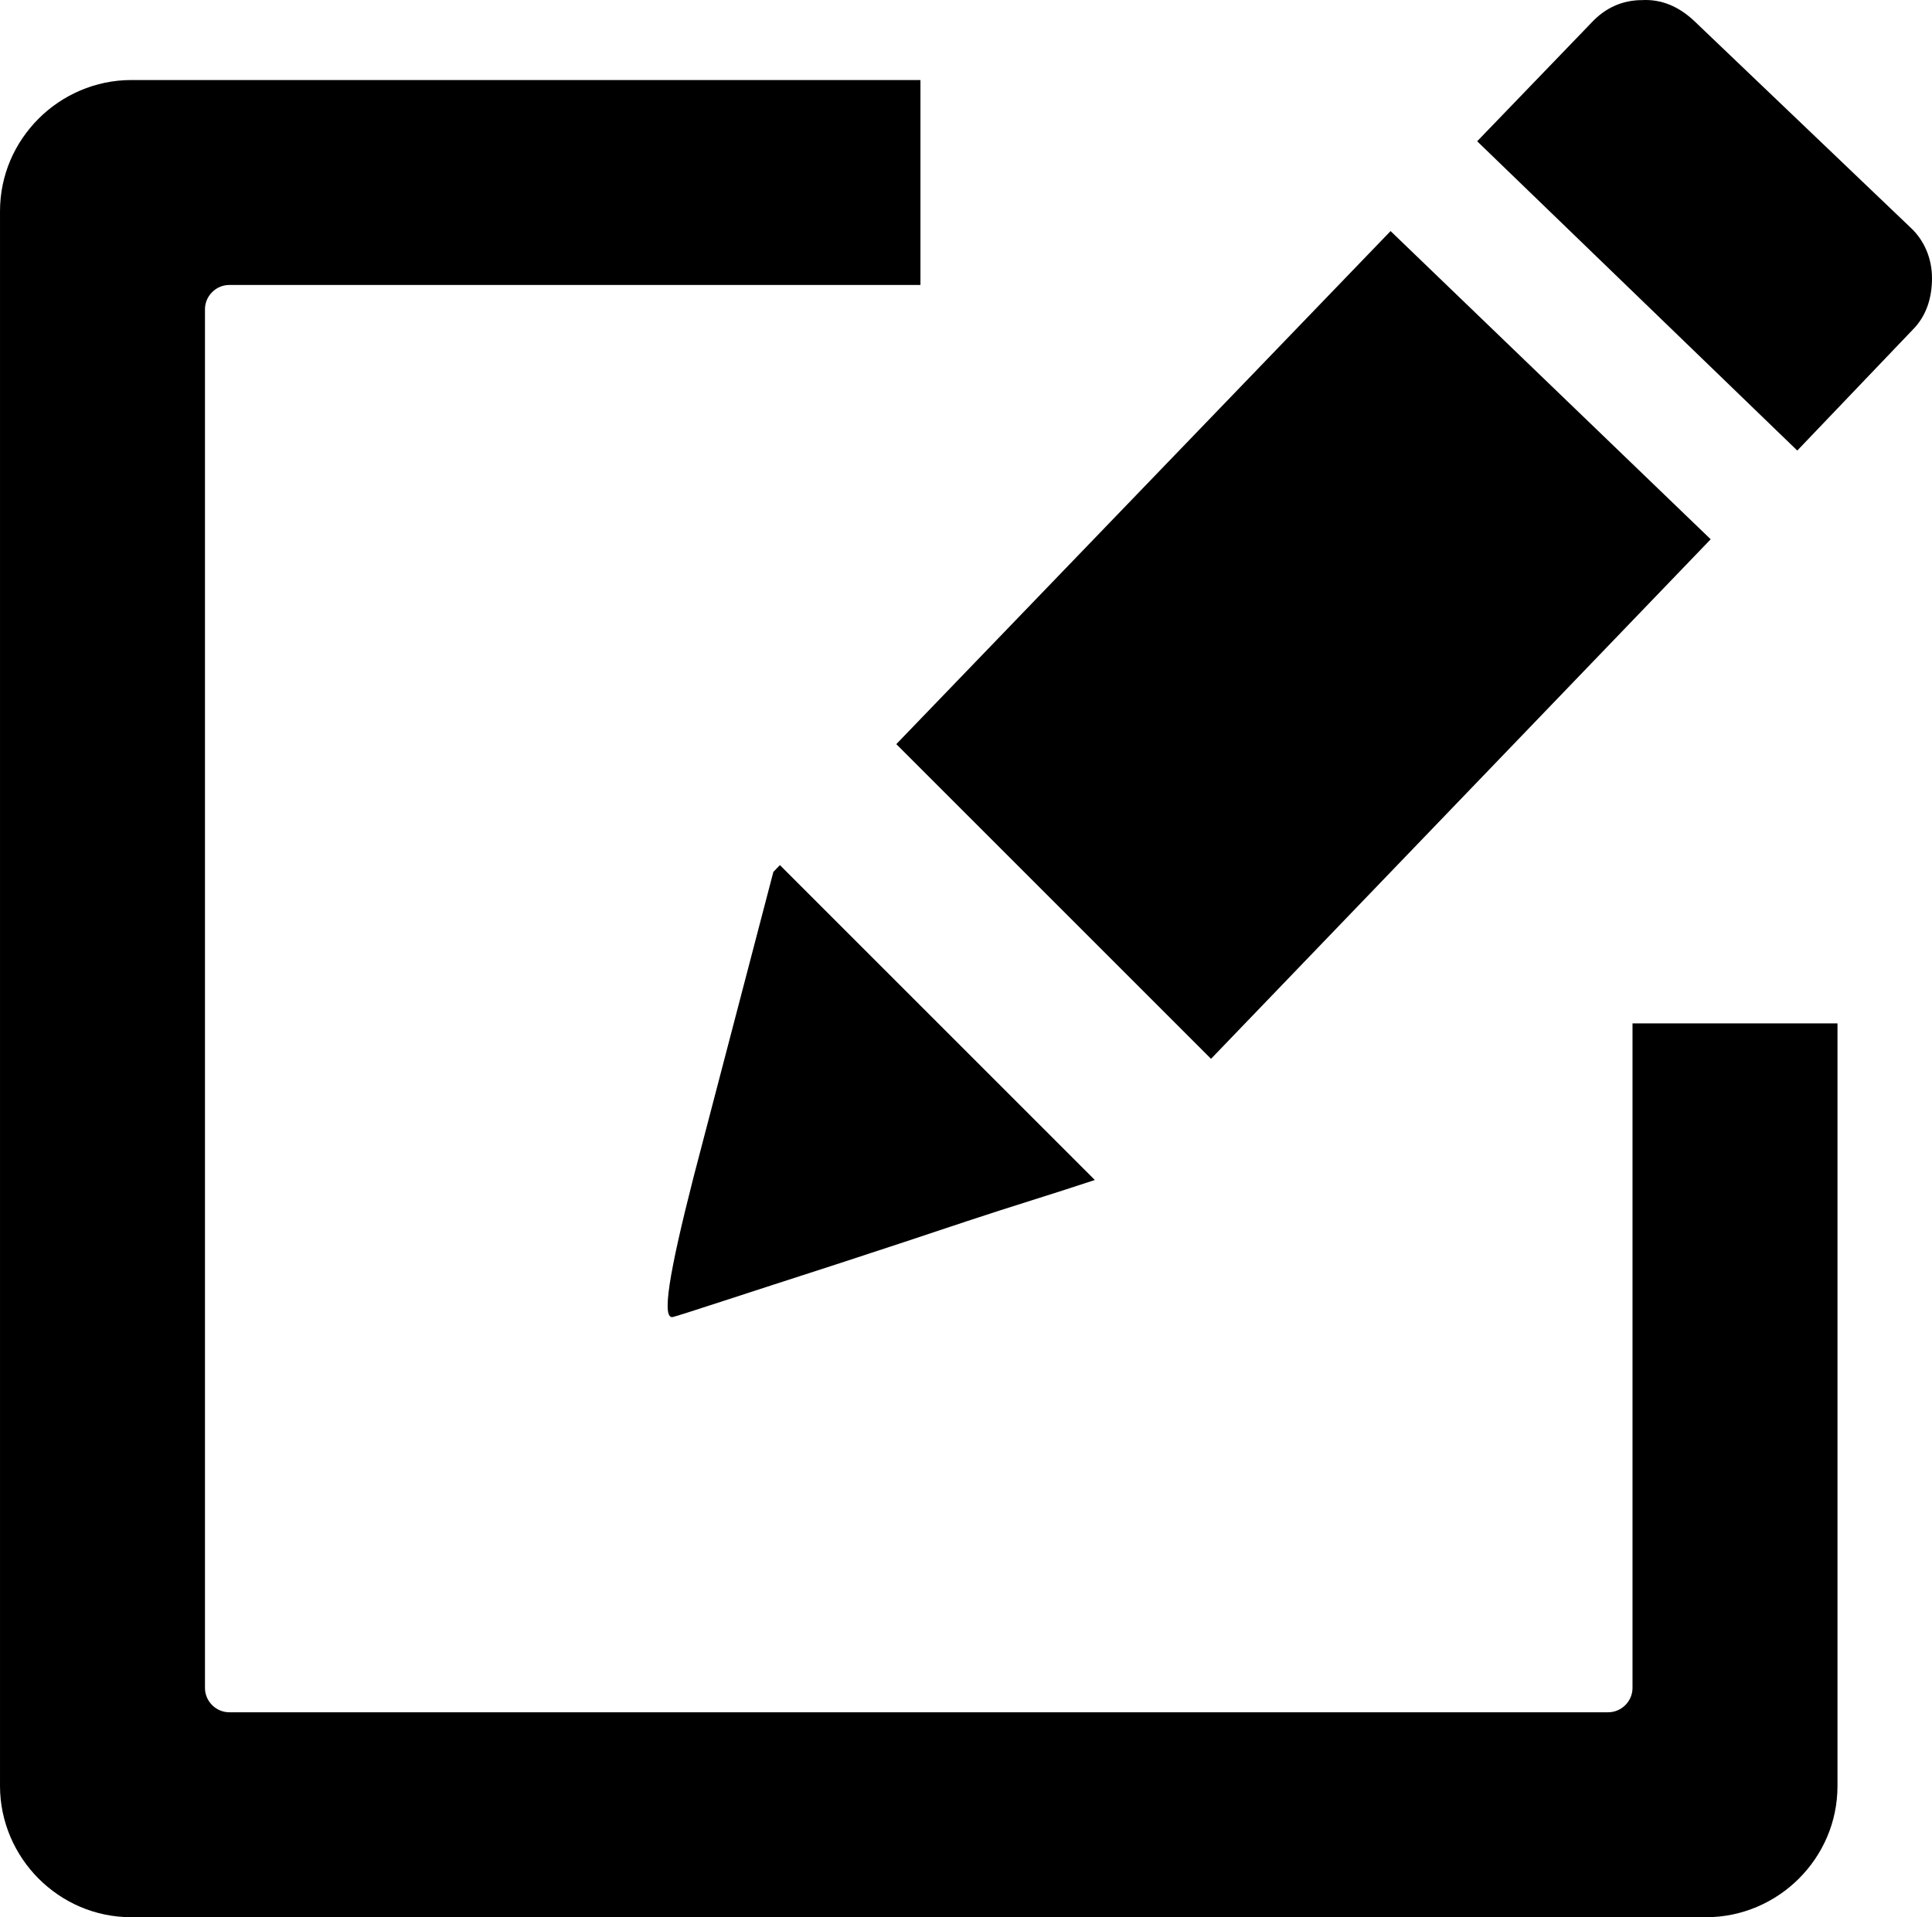 <svg xmlns="http://www.w3.org/2000/svg" viewBox="0 0 333334 330837" shape-rendering="geometricPrecision" text-rendering="geometricPrecision" image-rendering="optimizeQuality" fill-rule="evenodd" clip-rule="evenodd"><path d="M292237 3551c-2603-2417-5578-3719-8926-3533-3347 0-6322 1302-8739 3905l-19711 20455 55229 53369 19897-20828c2417-2418 3347-5579 3347-8926s-1302-6509-3719-8740L292237 3549zM22645 13811h136164v35364H39551c-1143 0-2189 476-2950 1237s-1237 1807-1237 2950v237923c0 1142 476 2189 1237 2950s1807 1237 2950 1237h237924c1142 0 2189-476 2950-1237s1237-1807 1237-2950V176596h35365v131596c0 6280-2569 11893-6660 15985-4092 4091-9800 6660-15985 6660H22646c-6280 0-11893-2569-15985-6660C2570 320085 1 314376 1 308192V36456c0-6280 2569-11893 6660-15985 4092-4091 9800-6660 15985-6660zm166201 189828c-7253 2417-14690 4649-21943 7067-7252 2417-14505 4834-21943 7252-17294 5578-26778 8740-28823 9298-2046 558-744-7439 3533-24174l13761-52625 1129-1174 54321 54321-35 37zm-34204-75230l85280-88535 55229 53183-86207 89654-54302-54302z"/></svg>